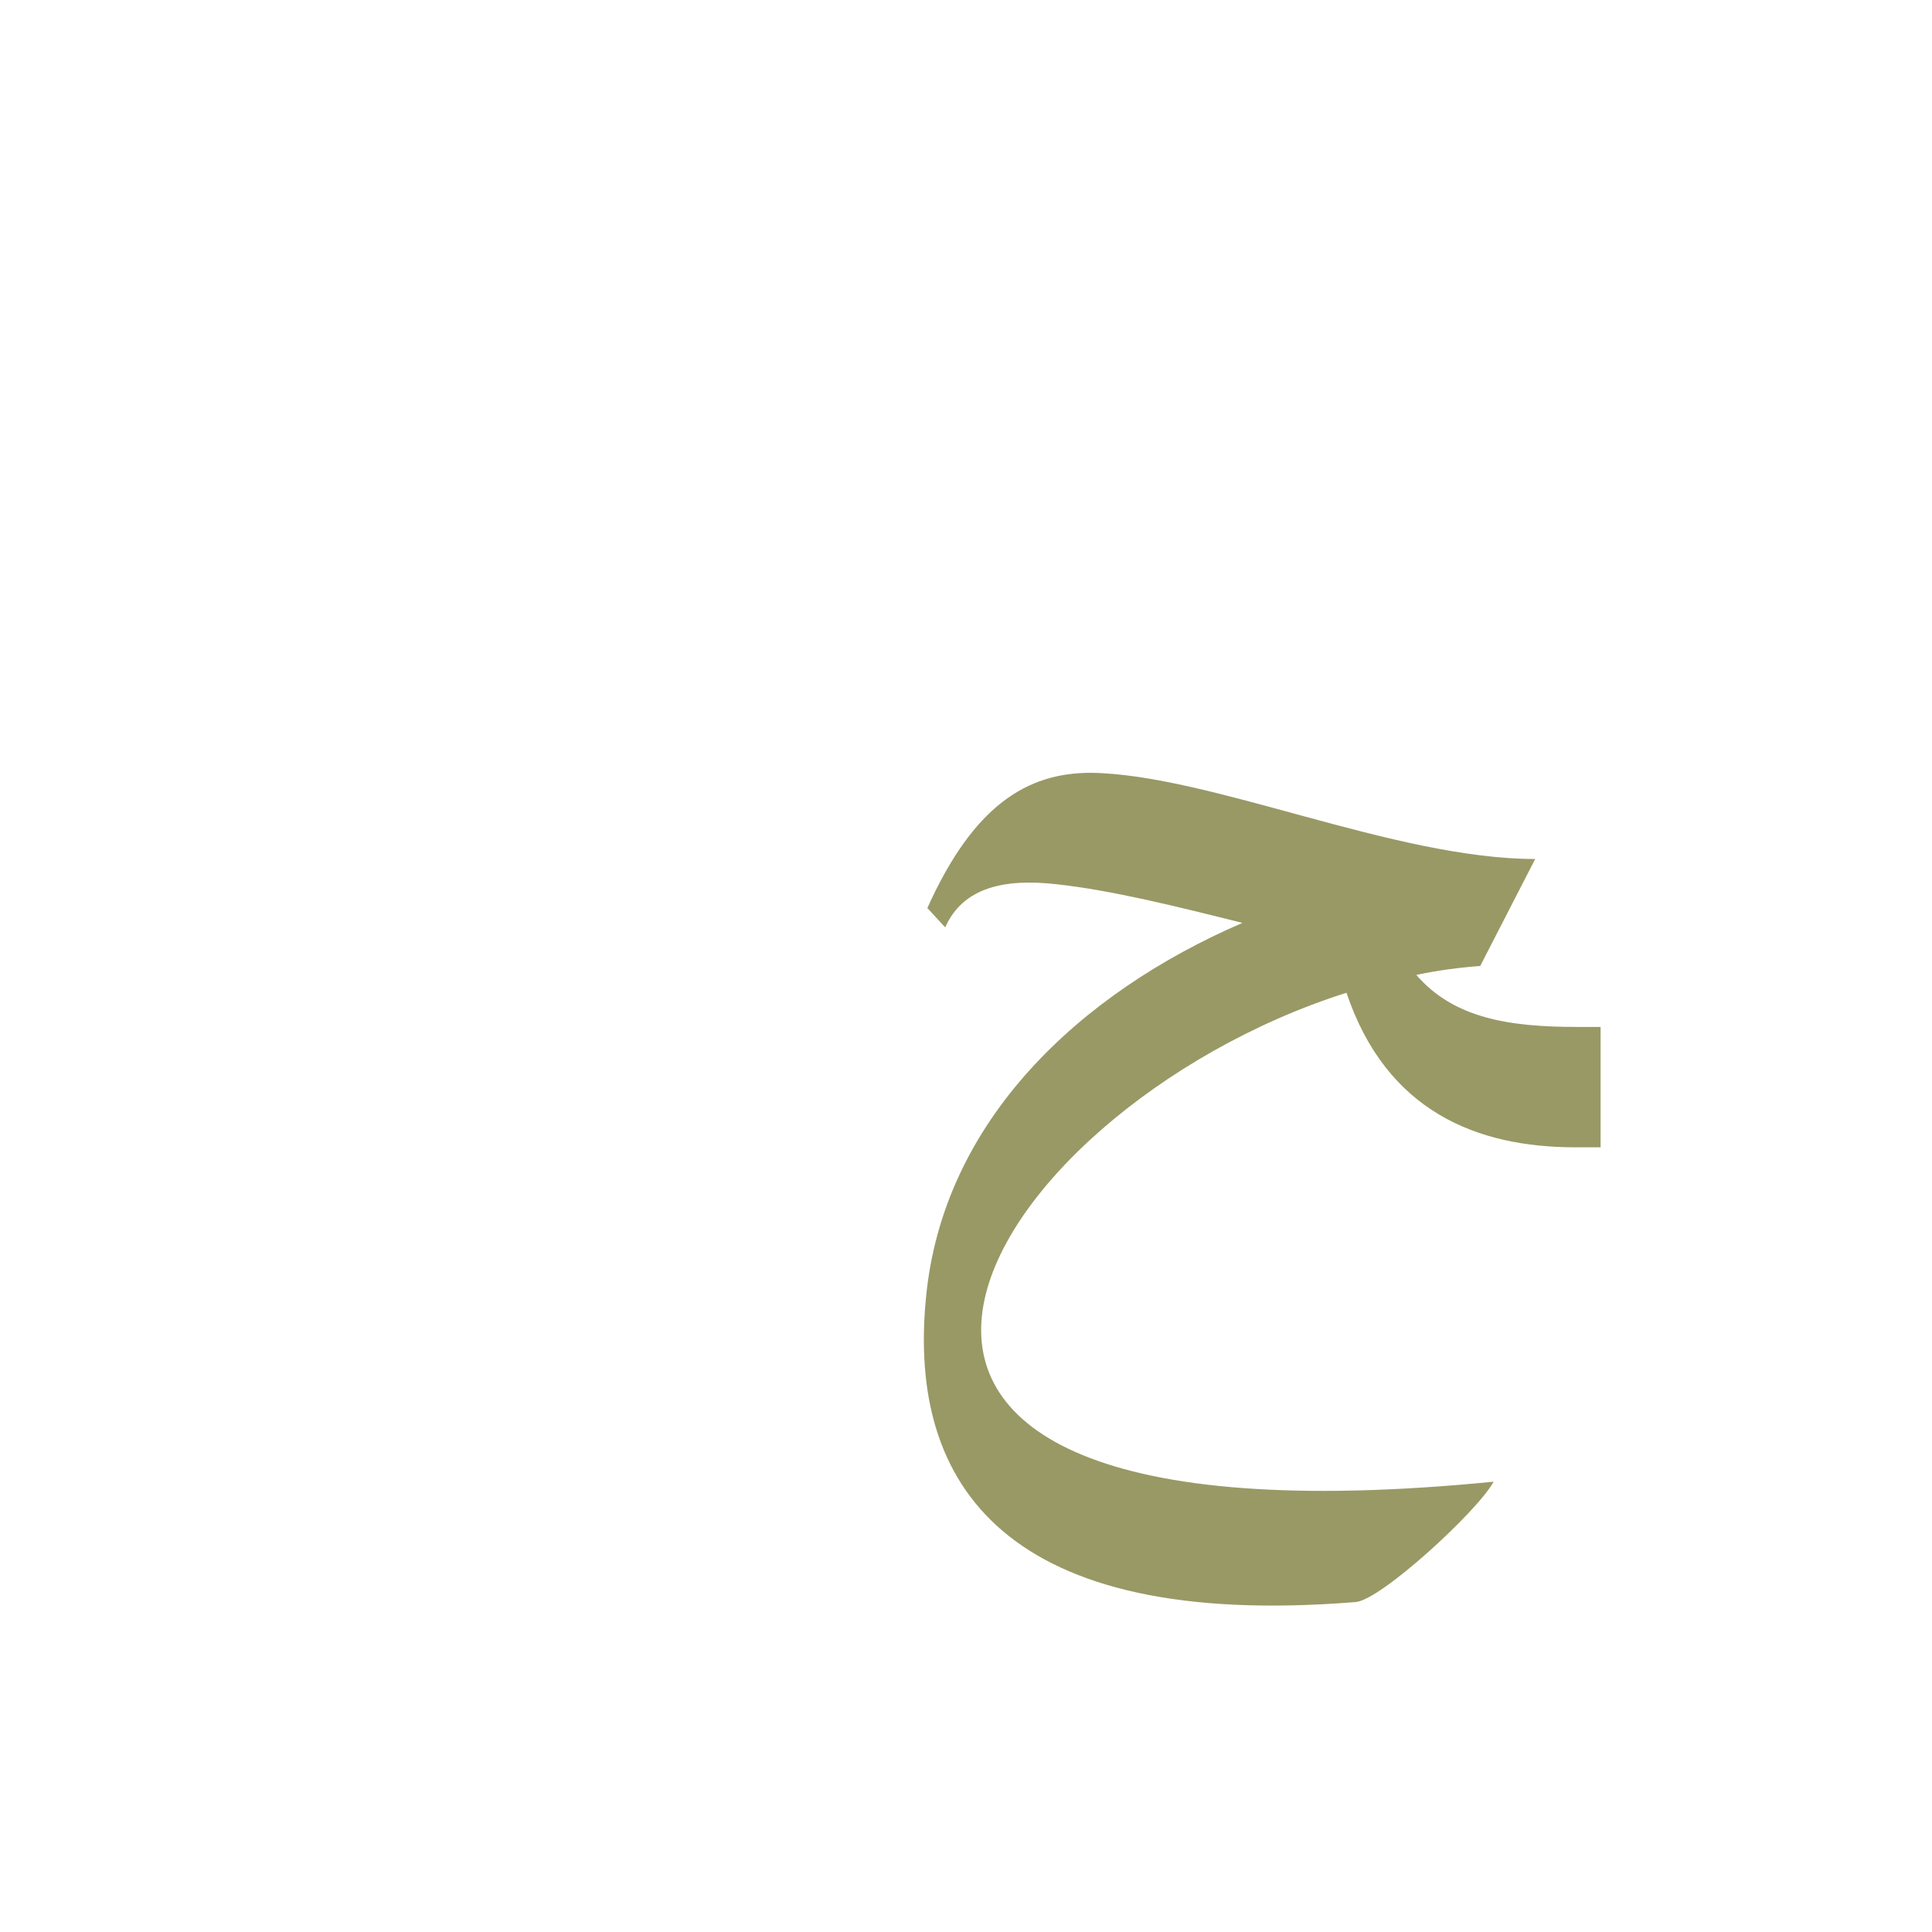 <?xml version="1.0" encoding="UTF-8"?>
<!DOCTYPE svg PUBLIC "-//W3C//DTD SVG 1.0//EN" "http://www.w3.org/TR/2001/REC-SVG-20010904/DTD/svg10.dtd">
<!-- Creator: CorelDRAW -->
<svg xmlns="http://www.w3.org/2000/svg" xml:space="preserve" width="1300px" height="1300px" version="1.0" style="shape-rendering:geometricPrecision; text-rendering:geometricPrecision; image-rendering:optimizeQuality; fill-rule:evenodd; clip-rule:evenodd"
viewBox="0 0 1300 1056"
 xmlns:xlink="http://www.w3.org/1999/xlink">
 <defs>
  <style type="text/css">
   <![CDATA[
    .fil0 {fill:#999966}
   ]]>
  </style>
 </defs>
 <g id="_100:master">
  <path class="fil0" d="M1033 456l-1 0 1 0 -37 72c-14,1 -29,3 -43,6 25,29 62,35 108,35l16 0 0 81 -17 0c-66,0 -127,-24 -154,-104 -249,79 -437,382 99,329 -10,19 -76,80 -93,81 -236,19 -301,-79 -289,-204 11,-120 104,-206 213,-253 -44,-11 -88,-22 -125,-26 -35,-4 -63,2 -75,29l-12 -13c31,-69 67,-91 110,-91 80,1 204,58 299,58z"/>
 </g>
</svg>
